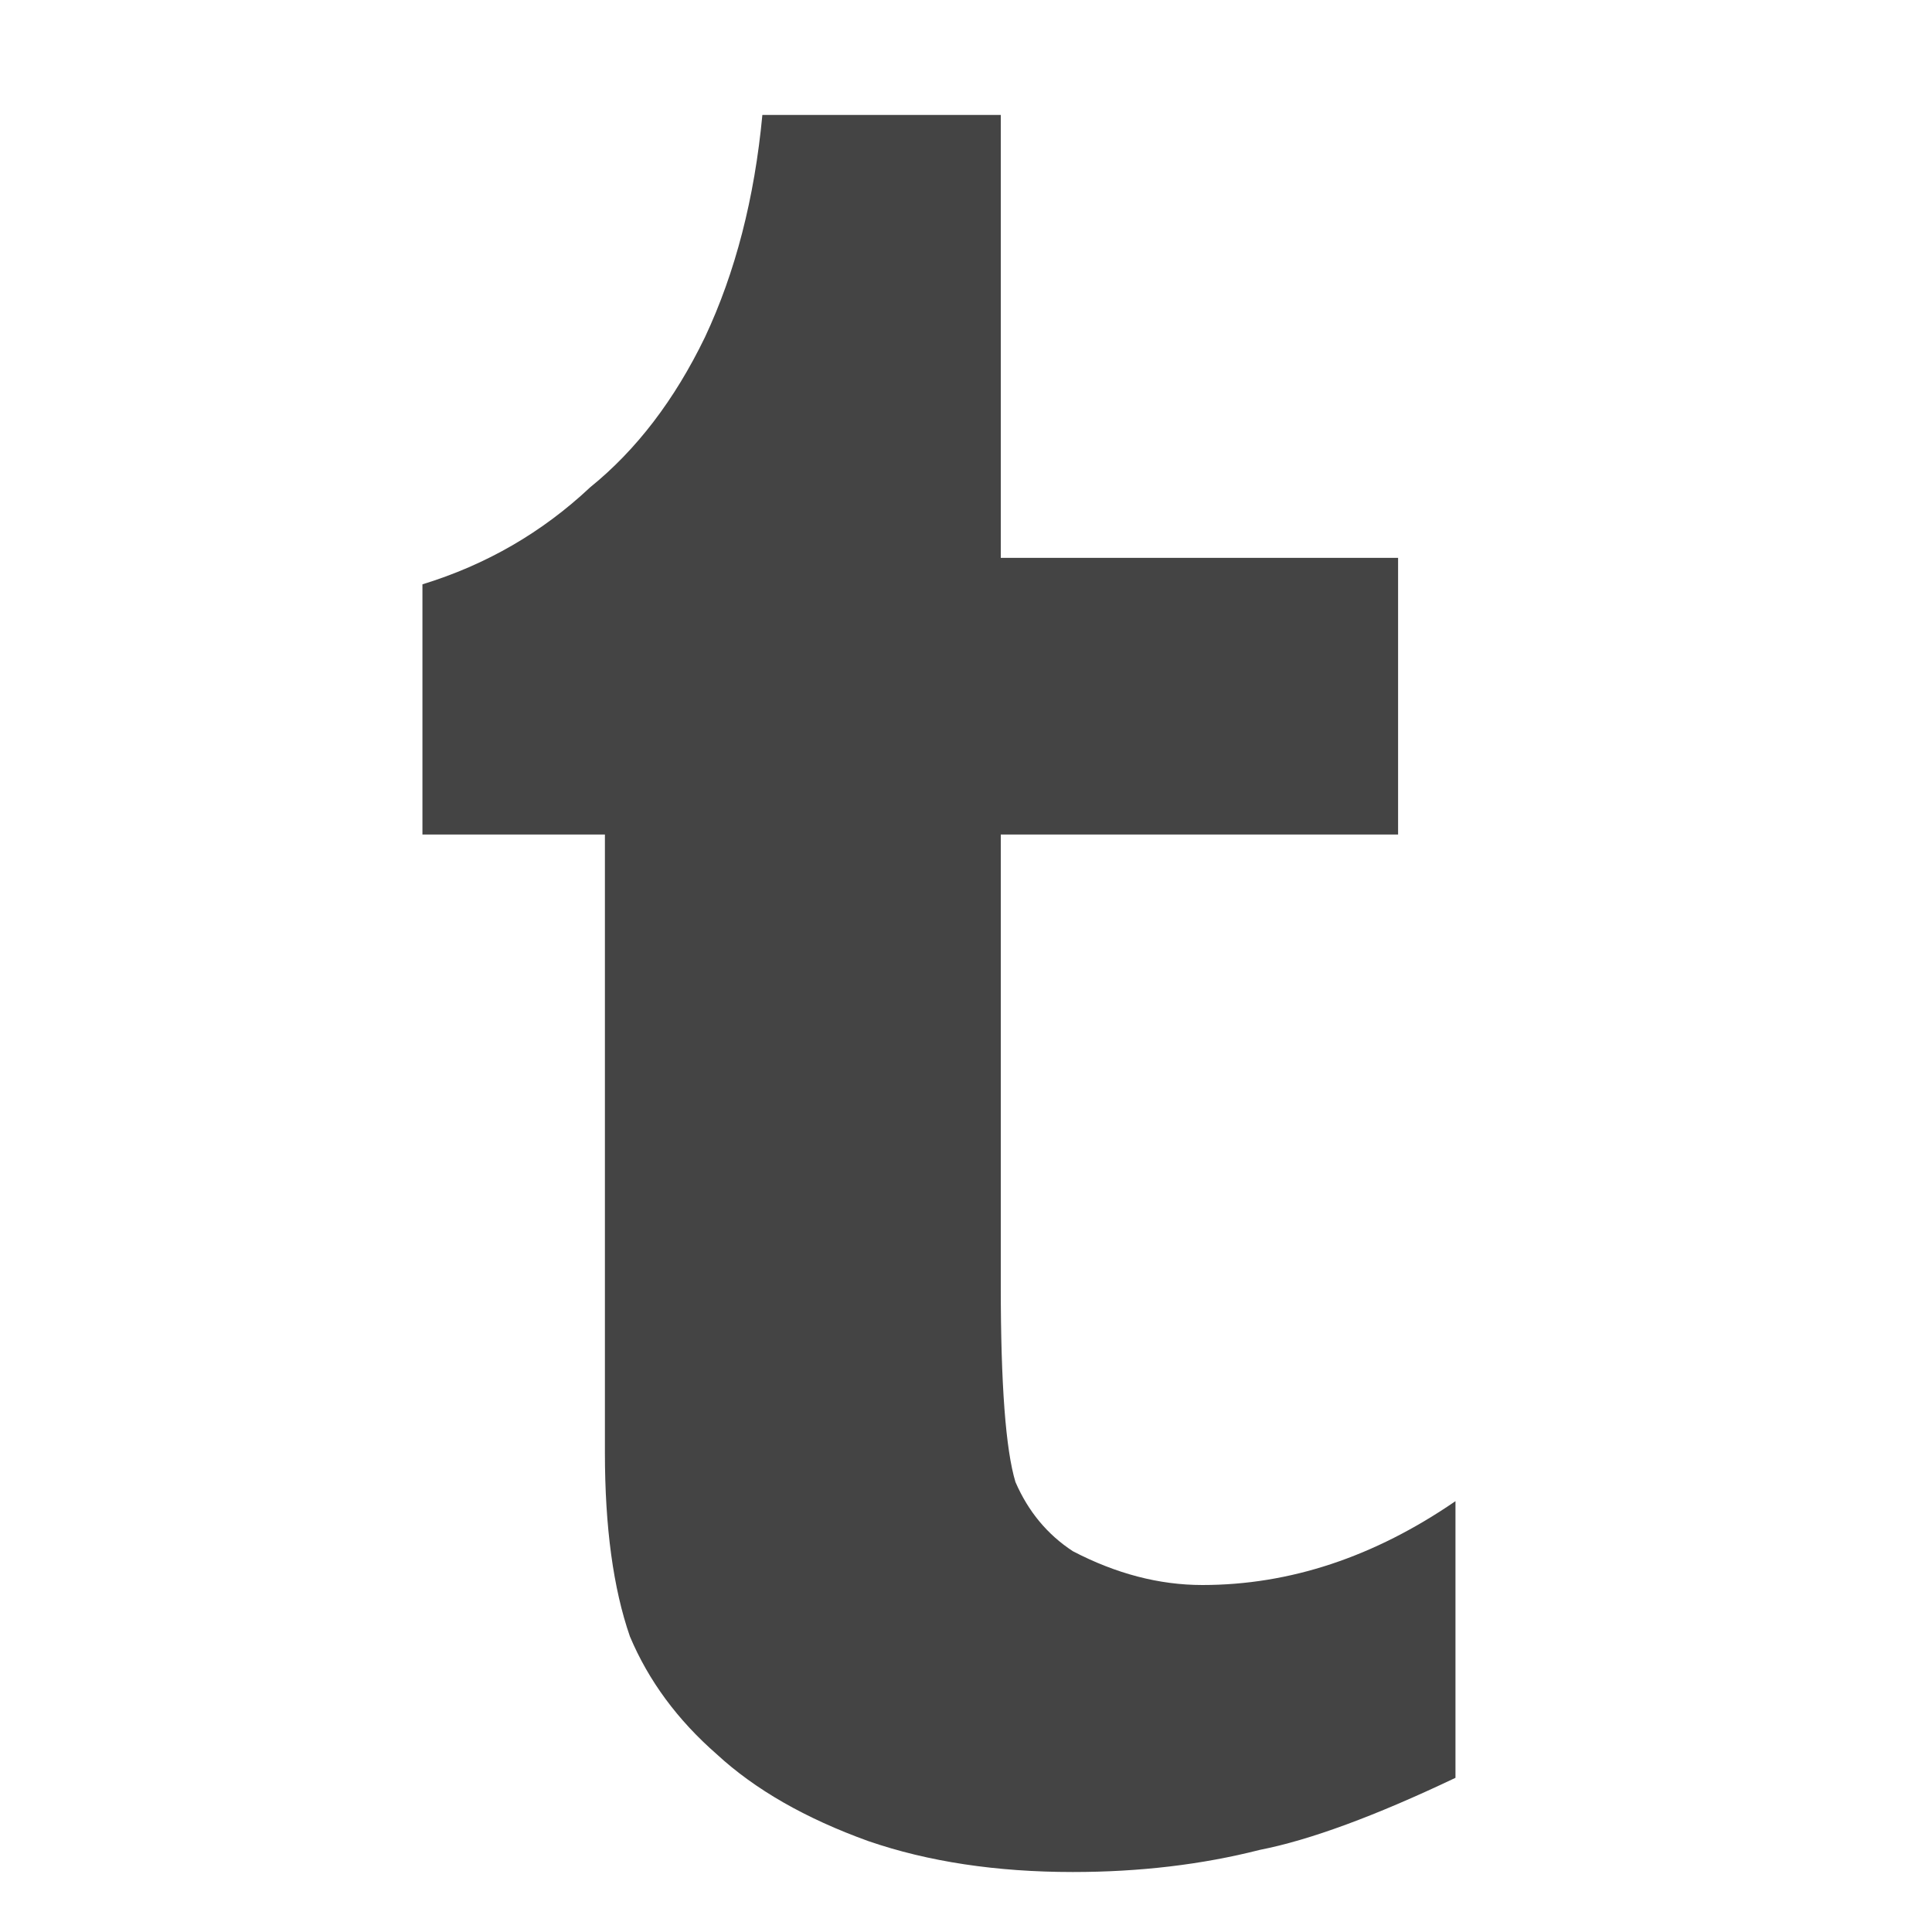 <?xml version="1.0" encoding="utf-8"?>
<!-- Generated by IcoMoon.io -->
<!DOCTYPE svg PUBLIC "-//W3C//DTD SVG 1.1//EN" "http://www.w3.org/Graphics/SVG/1.1/DTD/svg11.dtd">
<svg version="1.1" xmlns="http://www.w3.org/2000/svg" xmlns:xlink="http://www.w3.org/1999/xlink" width="20" height="20" viewBox="0 0 20 20" class="icon">
<path fill="#444444" d="M4.373 8.639h1.889v6.398q0 1.158 0.259 1.904 0.289 0.686 0.899 1.219 0.594 0.548 1.569 0.899 0.929 0.32 2.117 0.32 1.036 0 1.935-0.229 0.777-0.152 2.026-0.746v-2.864q-1.264 0.868-2.62 0.868-0.67 0-1.341-0.35-0.396-0.259-0.594-0.716-0.152-0.503-0.152-2.026v-4.677h4.113v-2.864h-4.113v-4.585h-2.468q-0.122 1.295-0.594 2.3-0.472 0.975-1.188 1.554-0.746 0.701-1.737 1.005v2.59z"/>
</svg>
